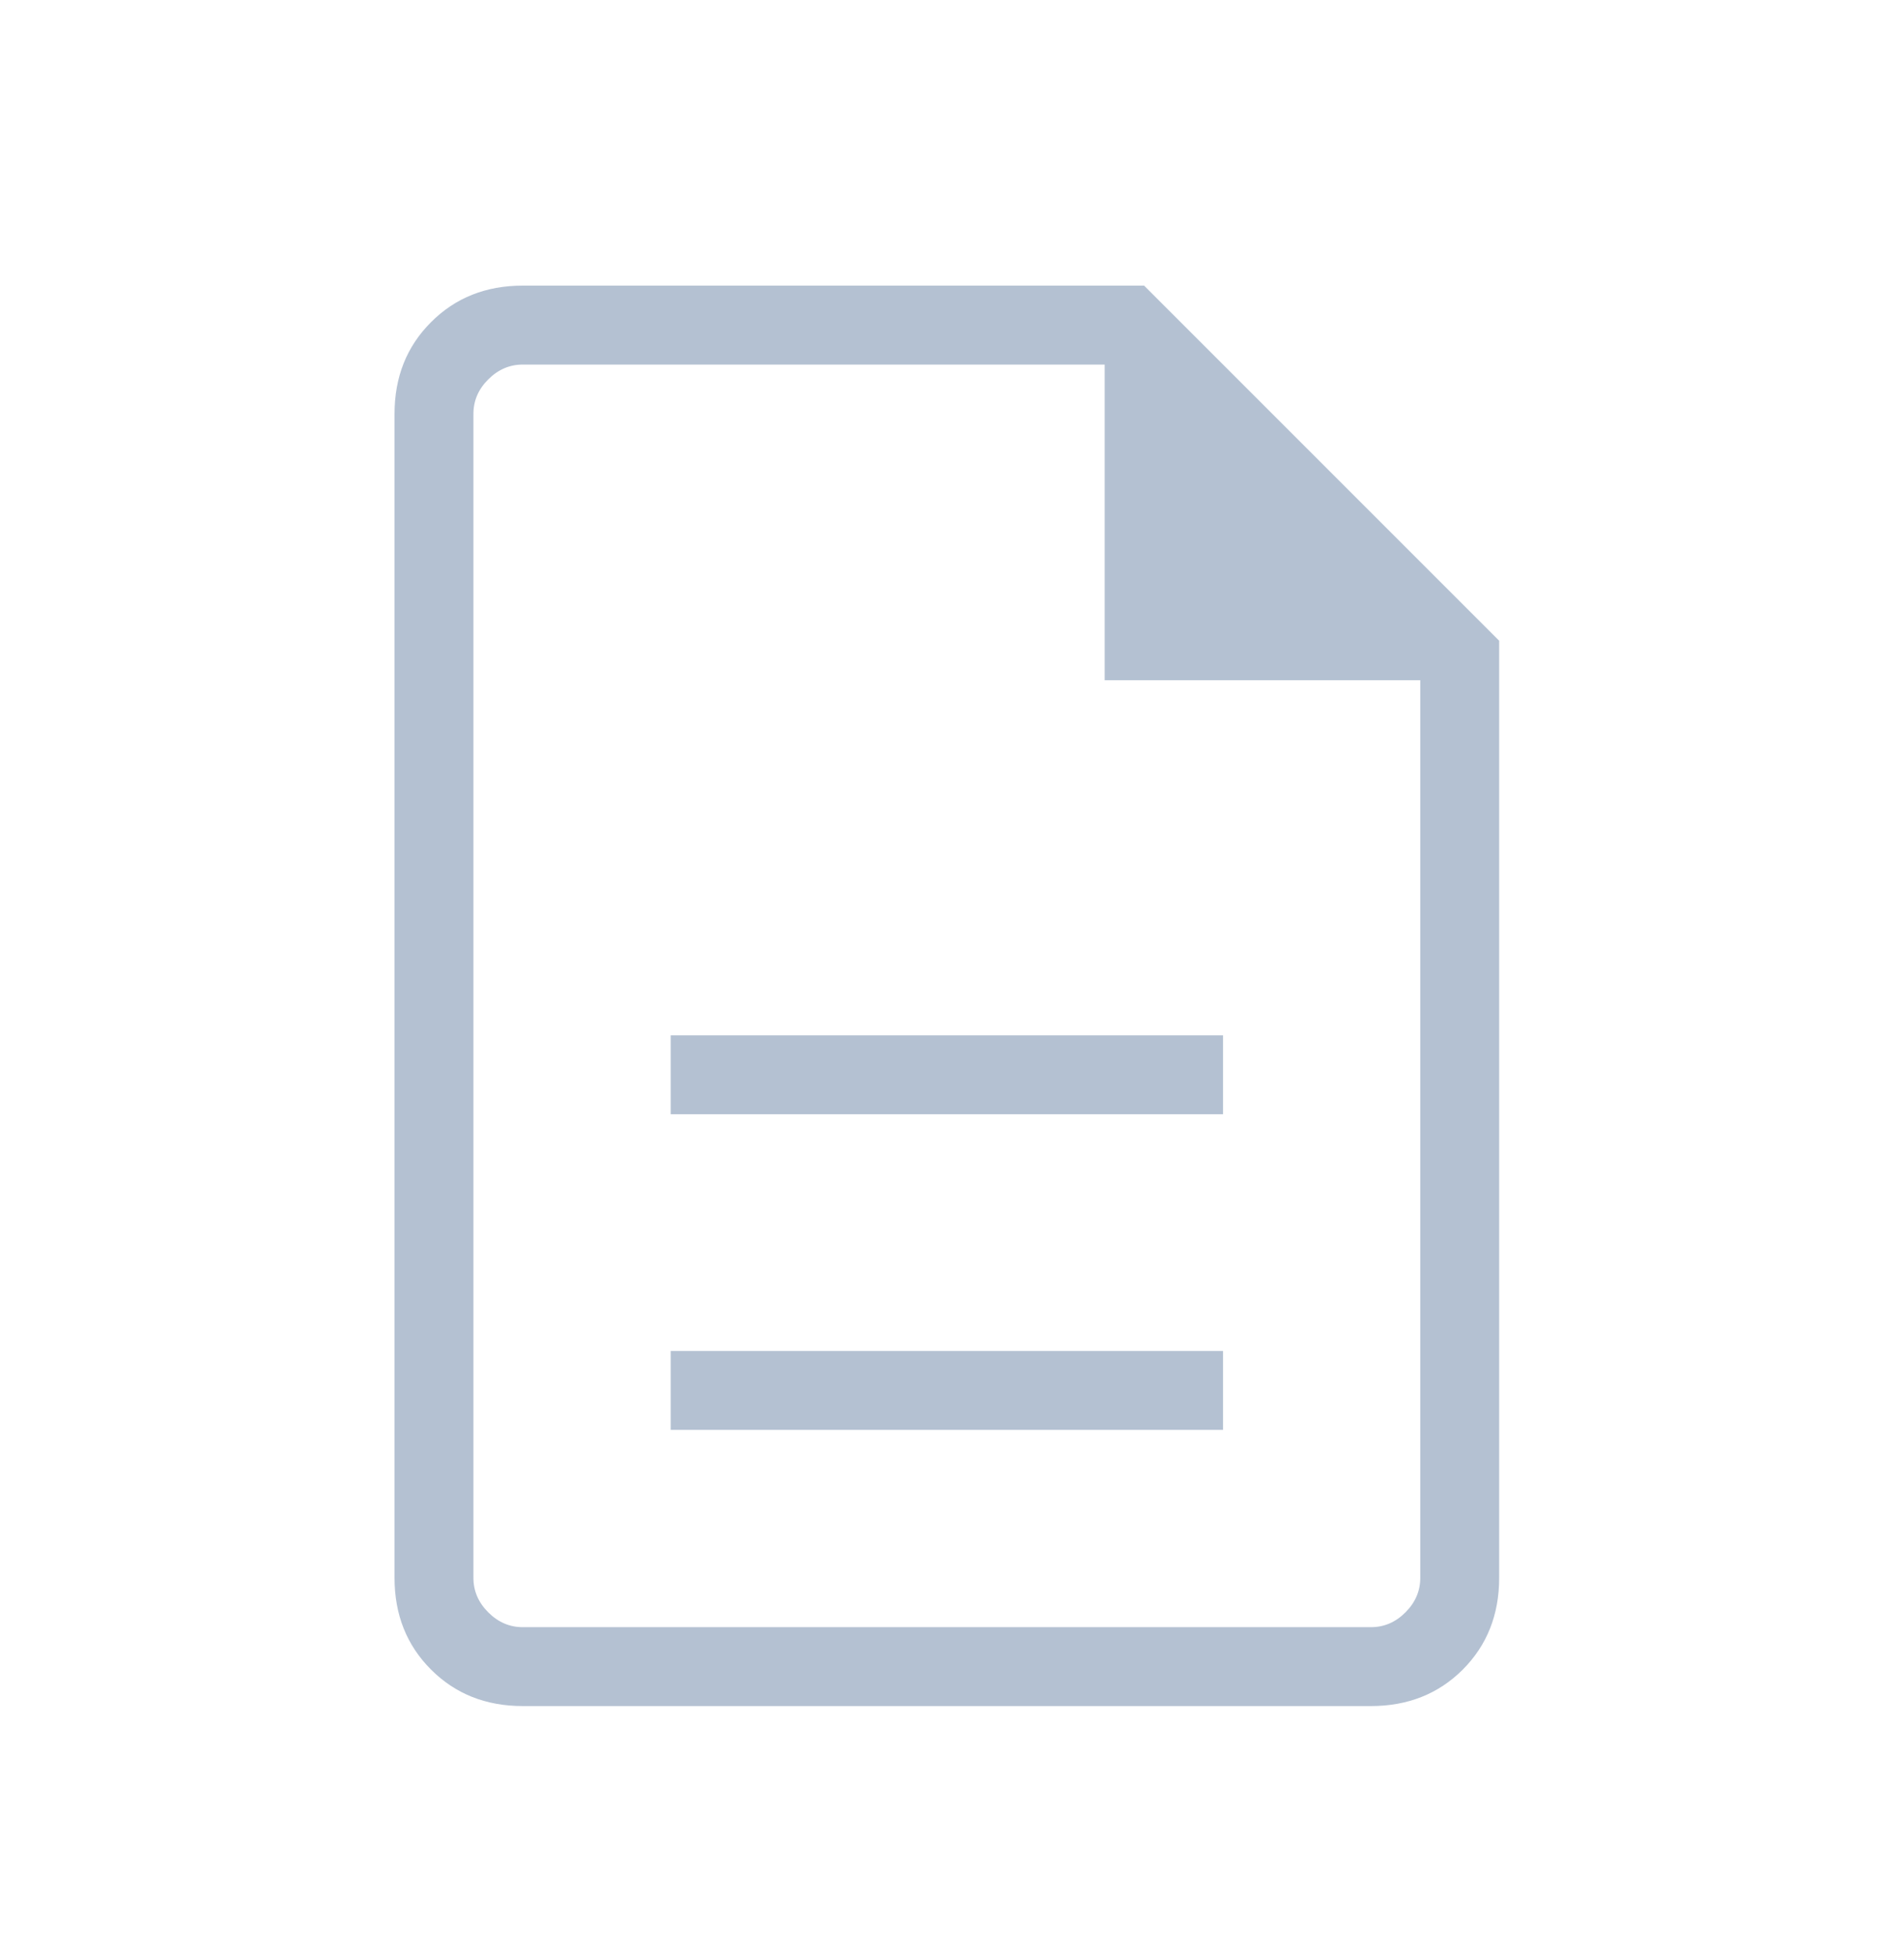 <svg width="37" height="38" viewBox="0 0 37 38" fill="none" xmlns="http://www.w3.org/2000/svg">
<mask id="mask0_1548_1520" style="mask-type:alpha" maskUnits="userSpaceOnUse" x="0" y="0" width="37" height="38">
<rect y="0.95" width="36.8" height="36.8" fill="#D9D9D9"/>
</mask>
<g mask="url(#mask0_1548_1520)">
<path d="M13.033 27.784H23.767V26.25H13.033V27.784ZM13.033 21.65H23.767V20.117H13.033V21.65ZM10.158 33.15C9.443 33.15 8.849 32.914 8.377 32.442C7.903 31.969 7.667 31.374 7.667 30.659V8.042C7.667 7.326 7.903 6.732 8.377 6.259C8.849 5.786 9.443 5.55 10.158 5.55H22.233L29.133 12.45V30.659C29.133 31.374 28.897 31.969 28.425 32.442C27.952 32.914 27.357 33.15 26.642 33.15H10.158ZM21.467 13.217V7.084H10.158C9.903 7.084 9.68 7.18 9.488 7.372C9.296 7.563 9.2 7.786 9.2 8.042V30.659C9.2 30.914 9.296 31.137 9.488 31.329C9.68 31.521 9.903 31.617 10.158 31.617H26.642C26.897 31.617 27.121 31.521 27.312 31.329C27.504 31.137 27.6 30.914 27.6 30.659V13.217H21.467Z" fill="#B4C1D2"/>
</g>
</svg>
